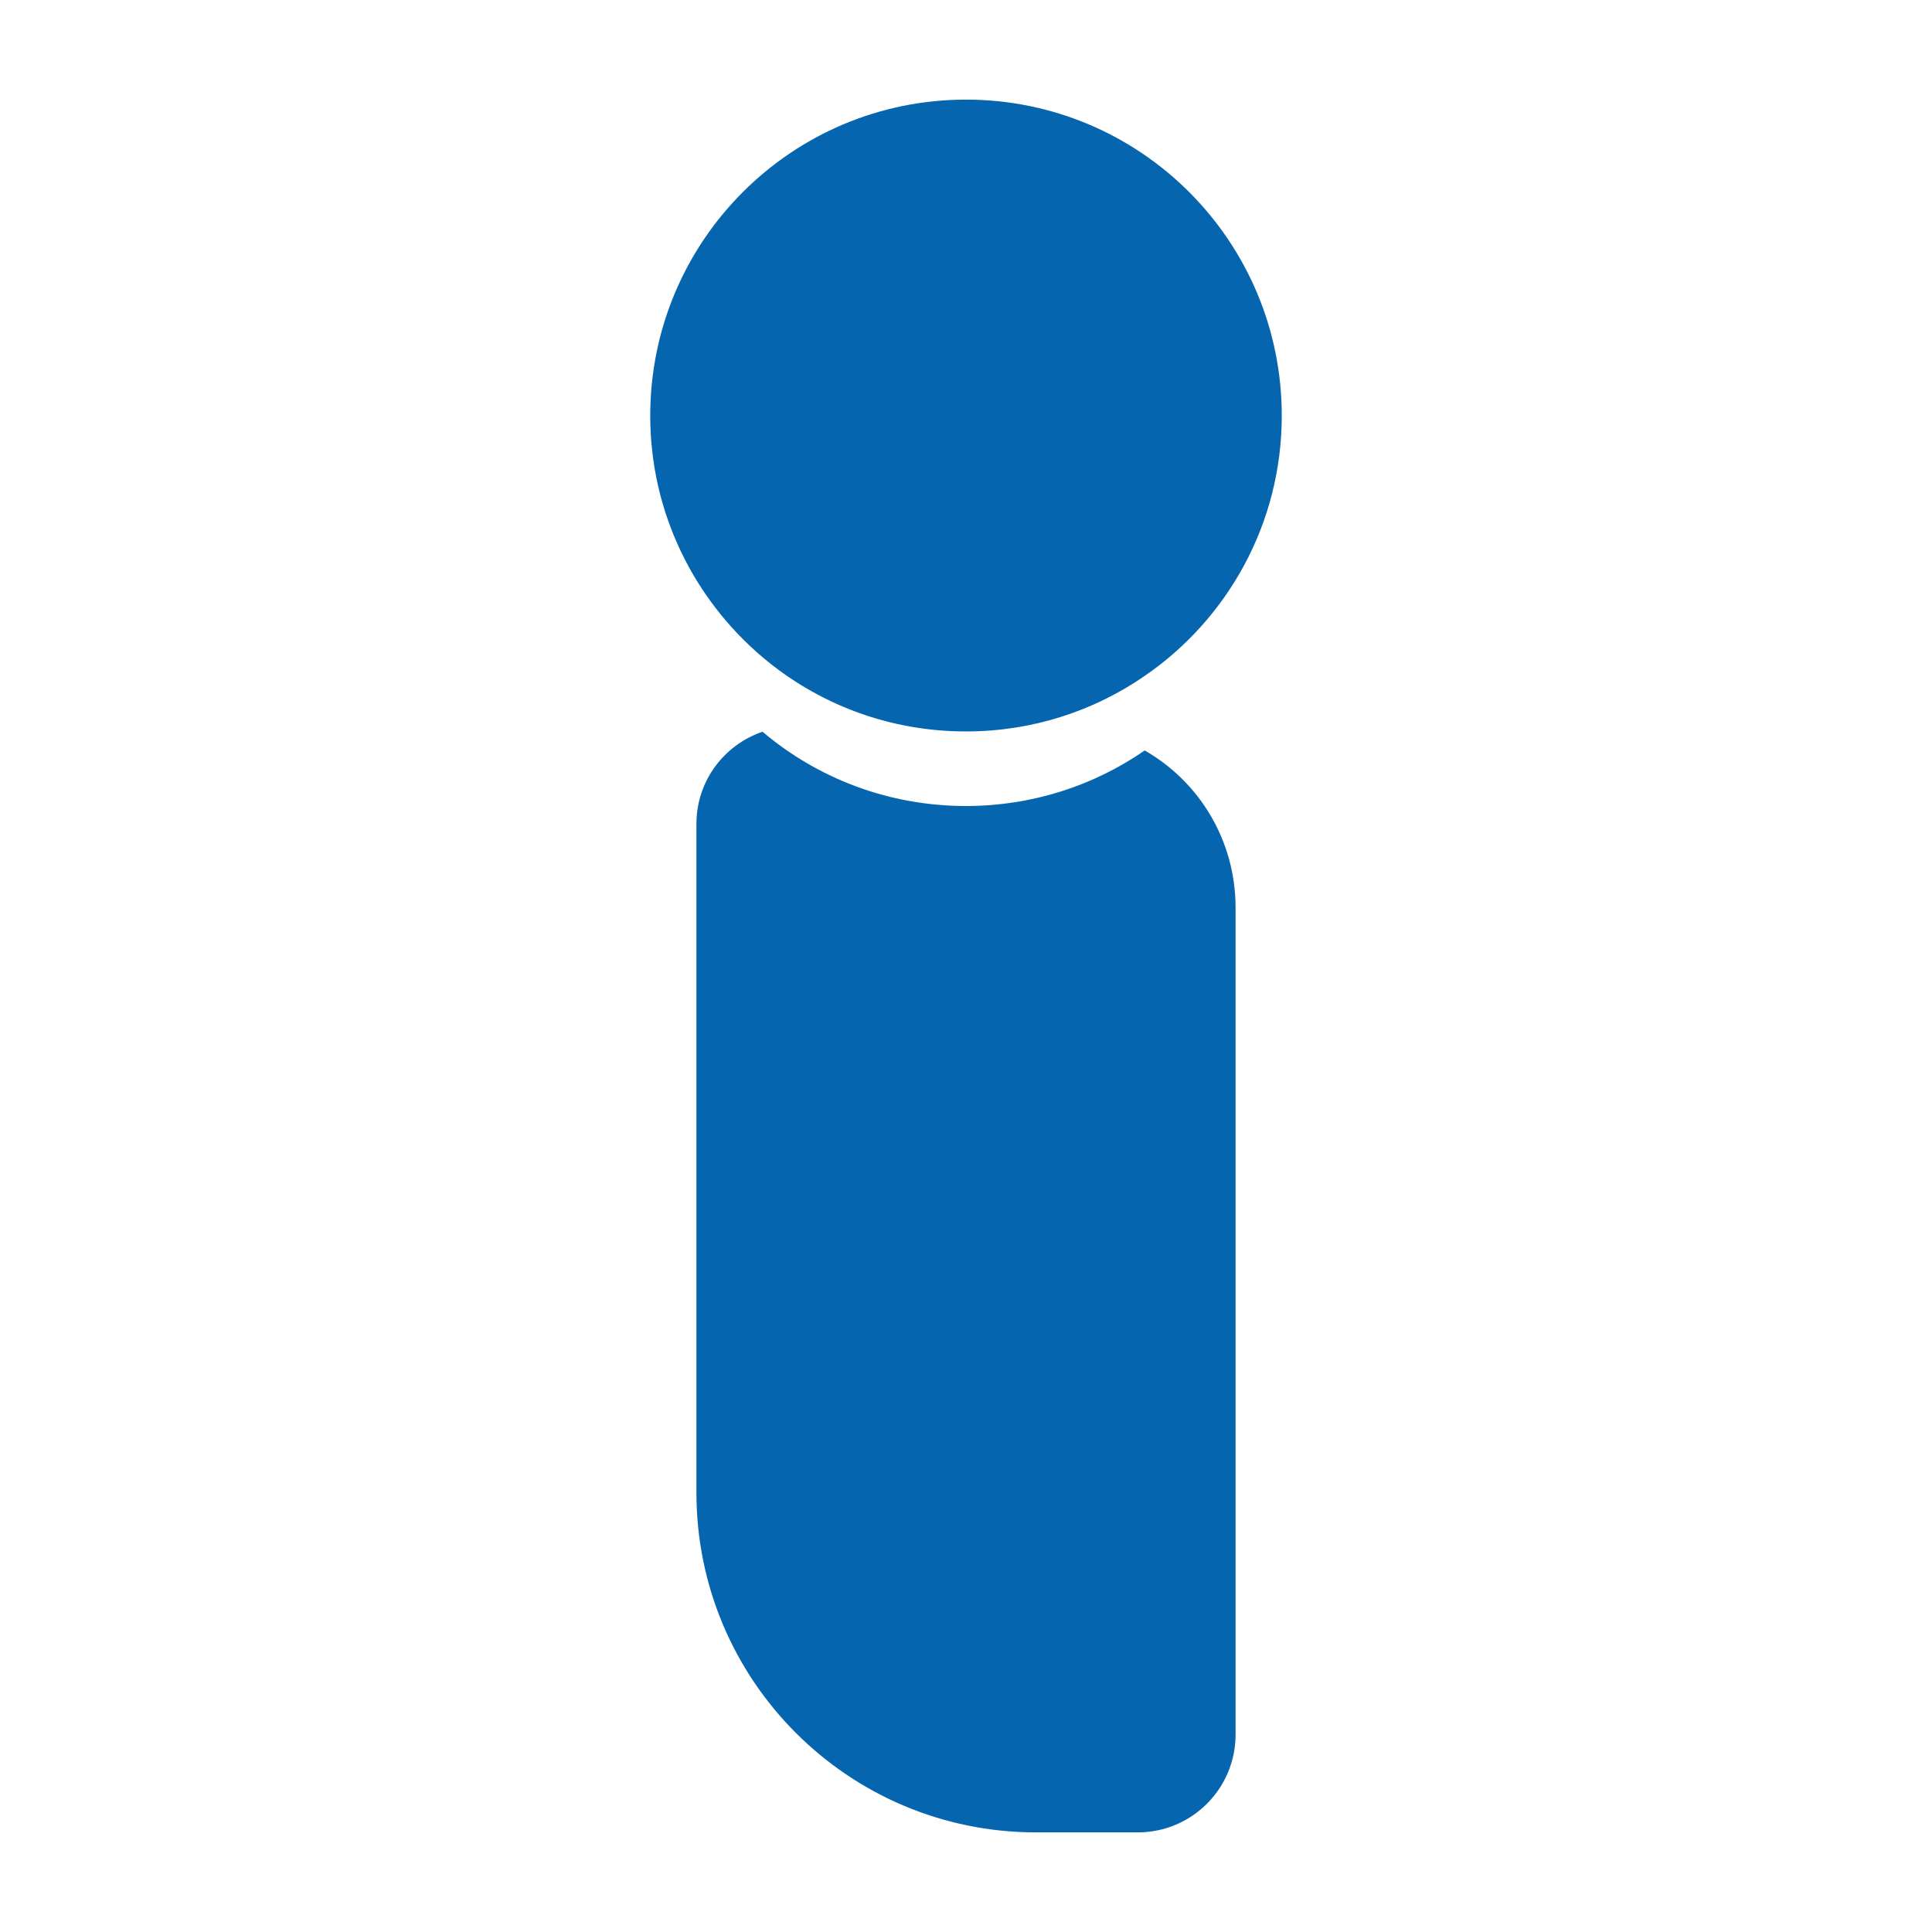 <?xml version="1.0" encoding="utf-8"?>
<!-- Generator: Adobe Illustrator 24.1.1, SVG Export Plug-In . SVG Version: 6.00 Build 0)  -->
<svg version="1.1" id="Layer_1" xmlns="http://www.w3.org/2000/svg" xmlns:xlink="http://www.w3.org/1999/xlink" x="0px" y="0px"
	 viewBox="0 0 64 64" style="enable-background:new 0 0 64 64;" xml:space="preserve">
<style type="text/css">
	.st0{fill:#0566AF;}
</style>
<path class="st0" d="M40.93,30.07v27.39c0,1.79-1.45,3.24-3.24,3.24h-3.37c-6.22,0-11.25-5.04-11.25-11.25V27.29
	c0-1.42,0.92-2.62,2.19-3.05c1.82,1.54,4.17,2.46,6.74,2.46c2.2,0,4.24-0.68,5.92-1.84C39.72,25.89,40.93,27.83,40.93,30.07z"/>
<path class="st0" d="M42.46,13.77c0,3.58-1.8,6.74-4.54,8.62c-1.68,1.16-3.72,1.84-5.92,1.84c-2.57,0-4.92-0.92-6.74-2.46
	c-2.27-1.92-3.72-4.79-3.72-8C21.54,7.99,26.22,3.3,32,3.3C37.78,3.3,42.46,7.99,42.46,13.77z"/>
</svg>
